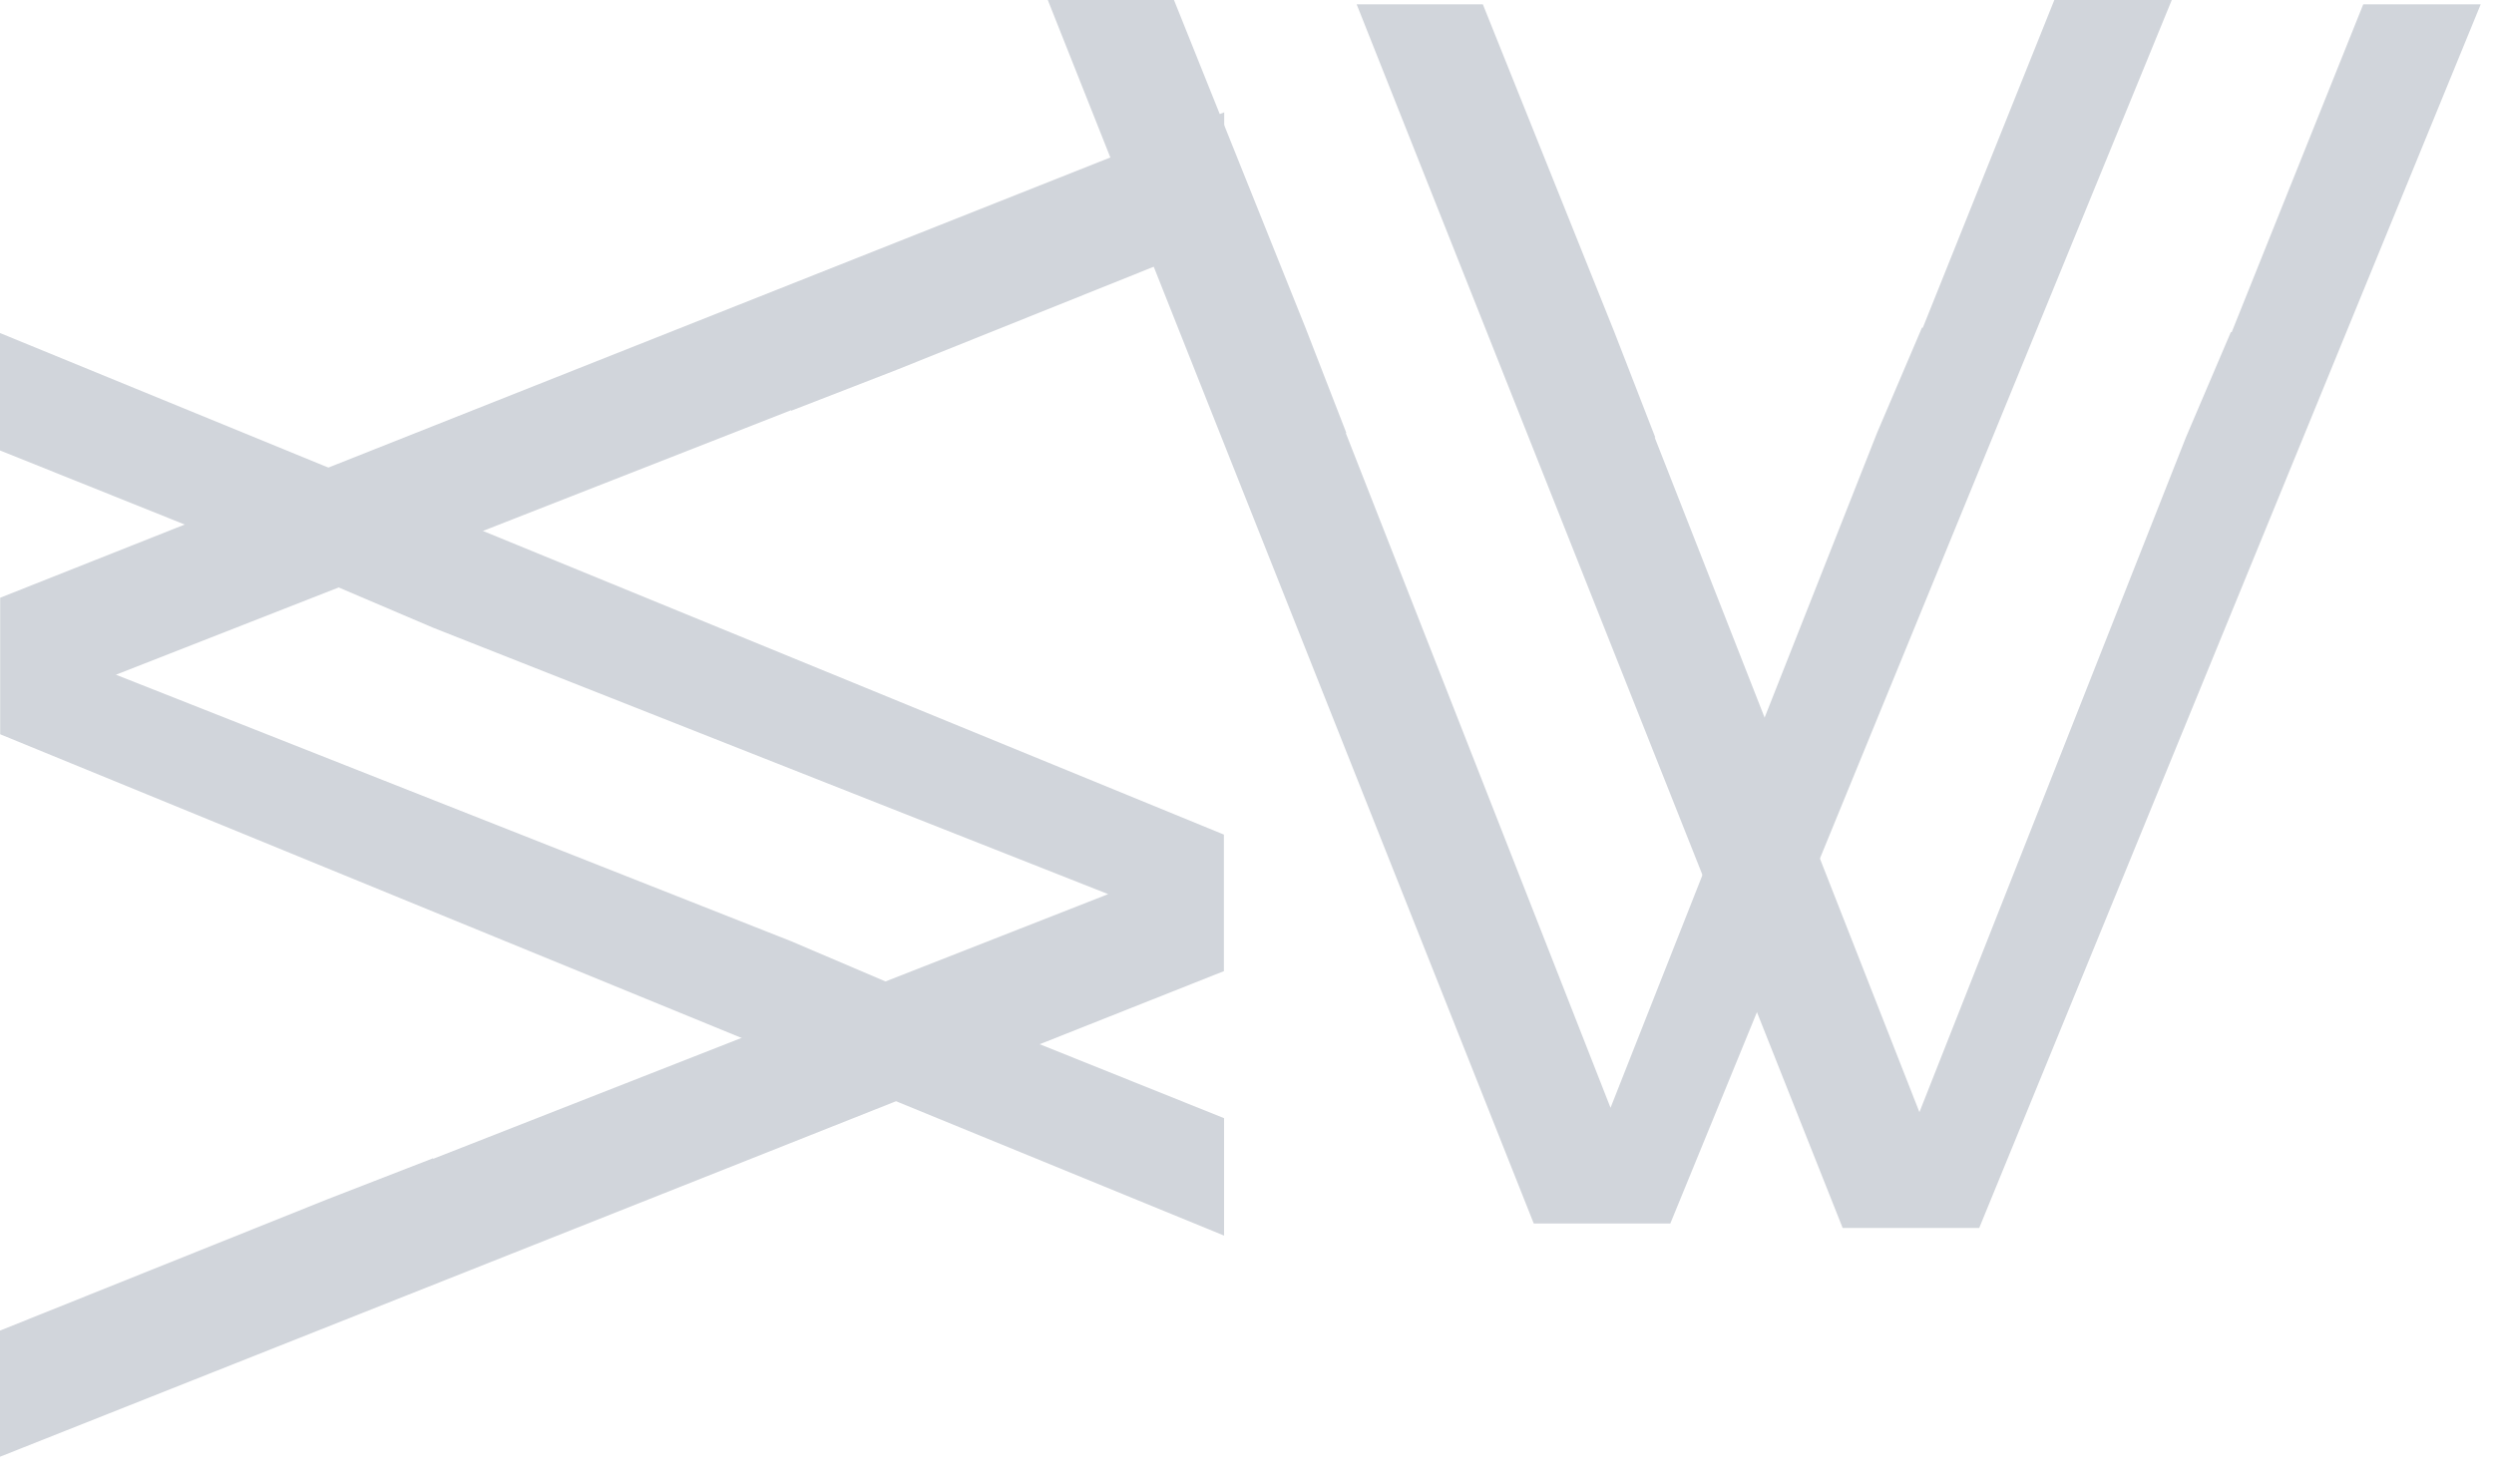 <svg xmlns="http://www.w3.org/2000/svg" 
        fill="none" 
        viewBox="0 0 42 25">
            <path d="M0.003 10.069V12.369L20.614 20.814V18.836L15.093 16.621V16.61L13.32 15.854L1.952 11.366L13.322 6.91V6.92L15.095 6.232L20.616 4.017V1.892L0.003 10.069Z" fill="#d1d5db"/>
            <path d="M20.611 16.359V14.059L0 5.61V7.588L5.521 9.803V9.818L7.294 10.574L18.662 15.062L7.294 19.521V19.511L5.521 20.199L0 22.414V24.539L20.611 16.359Z" fill="#d1d5db"/>
            <path d="M25.829 20.61H28.129L36.574 -0.001H34.596L32.381 5.521H32.366L31.61 7.293L27.122 18.661L22.663 7.293H22.673L21.985 5.521L19.77 -0.001H17.645L25.829 20.61Z" fill="#d1d5db"/>
            <path d="M31.031 20.685H33.331L41.776 0.073H39.798L37.583 5.595H37.568L36.812 7.367L32.324 18.735L27.865 7.367H27.875L27.187 5.595L24.972 0.073H22.847L31.031 20.685Z" fill="#d1d5db"/>
</svg>

